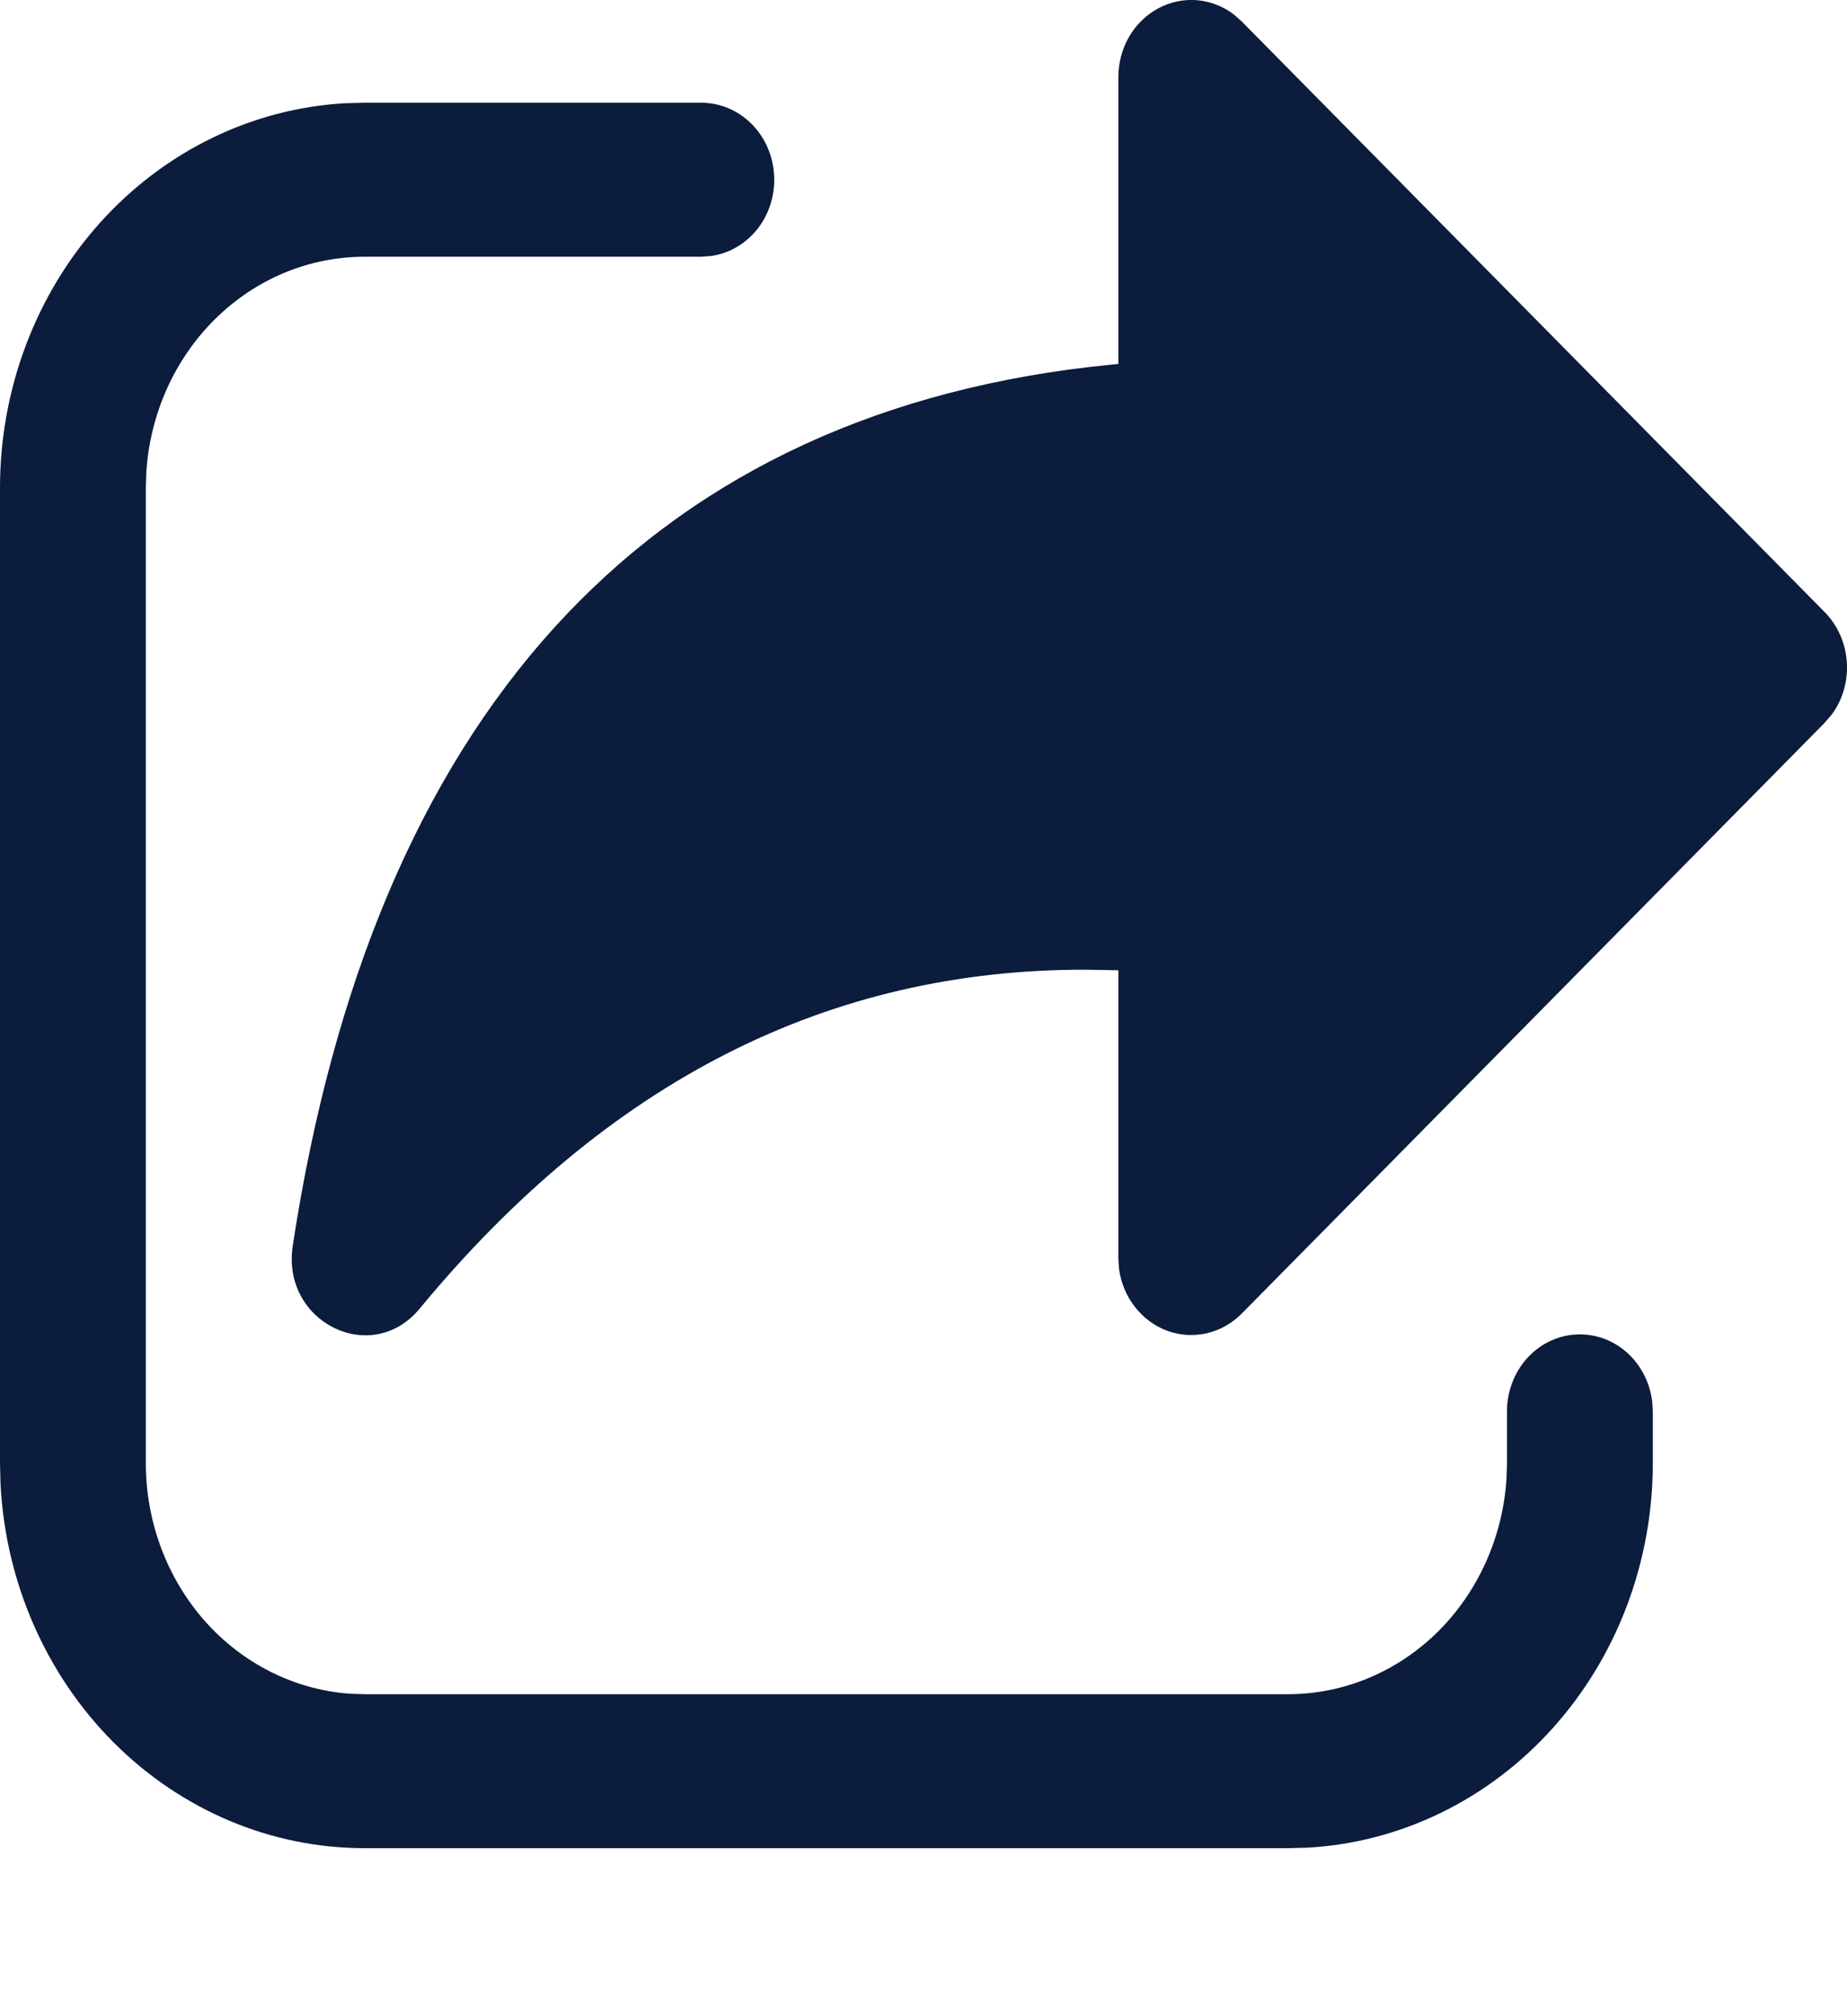 <svg width="22" height="24" viewBox="0 0 22 24" fill="none" xmlns="http://www.w3.org/2000/svg">
<path d="M4.343 1.223H8.354C8.574 1.223 8.786 1.311 8.947 1.47C9.108 1.628 9.205 1.845 9.22 2.077C9.235 2.309 9.167 2.538 9.028 2.718C8.889 2.898 8.69 3.016 8.472 3.047L8.354 3.056H4.343C3.682 3.056 3.047 3.32 2.564 3.796C2.082 4.271 1.788 4.923 1.743 5.618L1.737 5.806V17.417C1.737 18.114 1.988 18.784 2.438 19.294C2.889 19.803 3.506 20.113 4.164 20.161L4.343 20.167H15.344C16.005 20.167 16.64 19.902 17.123 19.427C17.605 18.951 17.899 18.3 17.944 17.605L17.95 17.417V16.808C17.948 16.574 18.031 16.349 18.181 16.177C18.332 16.006 18.539 15.901 18.76 15.886C18.981 15.87 19.199 15.944 19.37 16.092C19.541 16.241 19.652 16.453 19.68 16.685L19.687 16.808V17.417C19.687 18.59 19.261 19.719 18.496 20.57C17.731 21.422 16.686 21.931 15.576 21.994L15.344 22H4.343C3.231 22 2.162 21.55 1.355 20.743C0.548 19.936 0.065 18.833 0.006 17.661L1.75717e-08 17.417V5.806C-9.99287e-05 4.633 0.426 3.504 1.191 2.652C1.956 1.801 3.001 1.291 4.111 1.229L4.343 1.223H8.354H4.343ZM13.321 4.332V0.917C13.321 0.749 13.365 0.583 13.448 0.439C13.531 0.295 13.651 0.178 13.793 0.101C13.935 0.024 14.094 -0.01 14.254 0.002C14.413 0.015 14.566 0.073 14.696 0.172L14.791 0.256L21.732 7.284C22.056 7.611 22.087 8.139 21.821 8.502L21.732 8.606L14.791 15.636C14.675 15.753 14.532 15.834 14.376 15.87C14.22 15.906 14.057 15.897 13.906 15.842C13.755 15.787 13.622 15.689 13.52 15.559C13.418 15.43 13.352 15.273 13.329 15.106L13.321 14.975V11.55L12.949 11.543C9.871 11.533 7.24 12.867 4.999 15.577C4.425 16.272 3.349 15.739 3.487 14.829C4.445 8.547 7.656 4.997 12.971 4.369L13.321 4.332V0.917V4.332Z" fill="#0B1C3D"/>
</svg>
